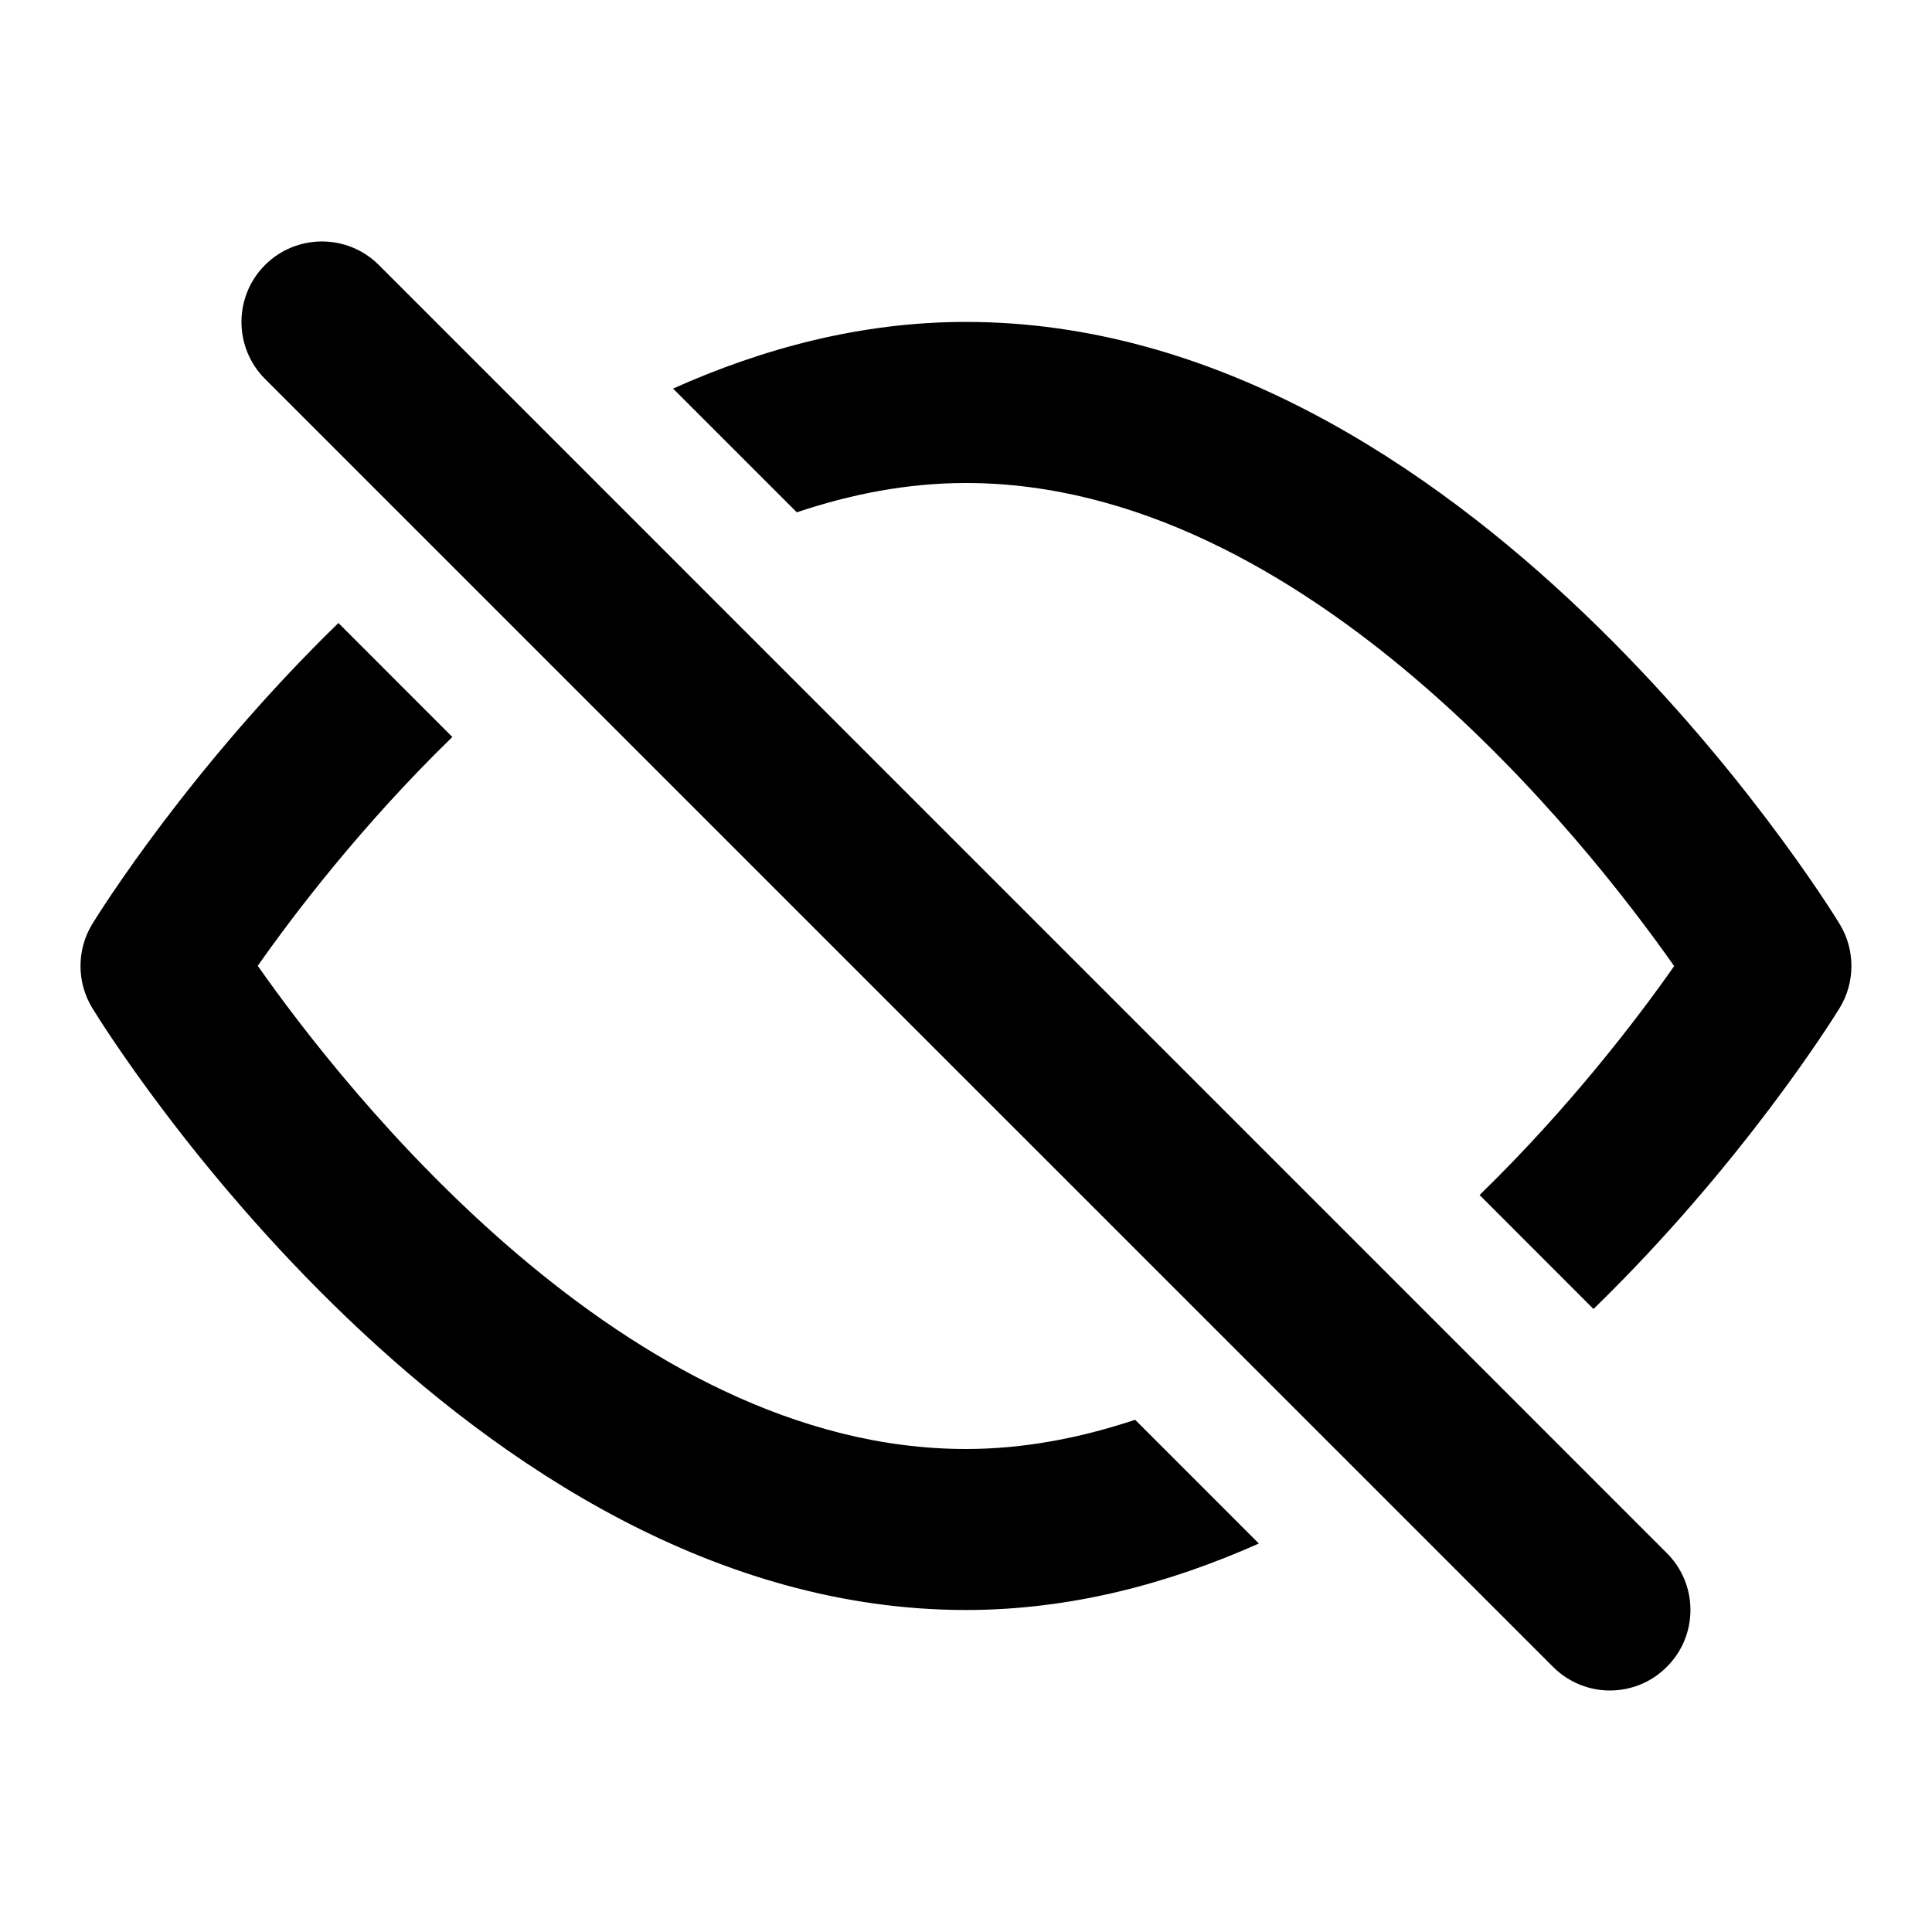 <svg xmlns="http://www.w3.org/2000/svg" width="24" height="24" viewBox="0 0 24 24">
  <path fill-rule="evenodd" d="M22.852,11.477 C22.665,11.172 18.203,3.999 11.999,3.999 C10.701,3.999 9.484,4.325 8.361,4.827 L9.898,6.364 C10.572,6.138 11.274,6 11.999,6 C16.216,6 19.71,10.454 20.797,12.001 C20.355,12.633 19.508,13.748 18.38,14.845 L19.795,16.261 C21.639,14.466 22.761,12.671 22.852,12.523 C23.048,12.203 23.048,11.797 22.852,11.477 L22.852,11.477 Z M11.999,18 C7.783,18 4.289,13.546 3.202,11.998 C3.644,11.367 4.491,10.252 5.619,9.155 L4.204,7.739 C2.36,9.534 1.238,11.329 1.147,11.477 C0.951,11.797 0.951,12.203 1.147,12.523 C1.333,12.828 5.796,20 11.999,20 C13.298,20 14.515,19.674 15.638,19.174 L14.101,17.637 C13.427,17.861 12.725,18 11.999,18 L11.999,18 Z M20.706,19.293 C21.097,19.683 21.097,20.317 20.706,20.706 C20.511,20.902 20.255,21 19.999,21 C19.744,21 19.488,20.902 19.292,20.706 L3.292,4.707 C2.902,4.316 2.902,3.683 3.292,3.292 C3.683,2.902 4.316,2.902 4.706,3.292 L20.706,19.293 Z"/>
</svg>
